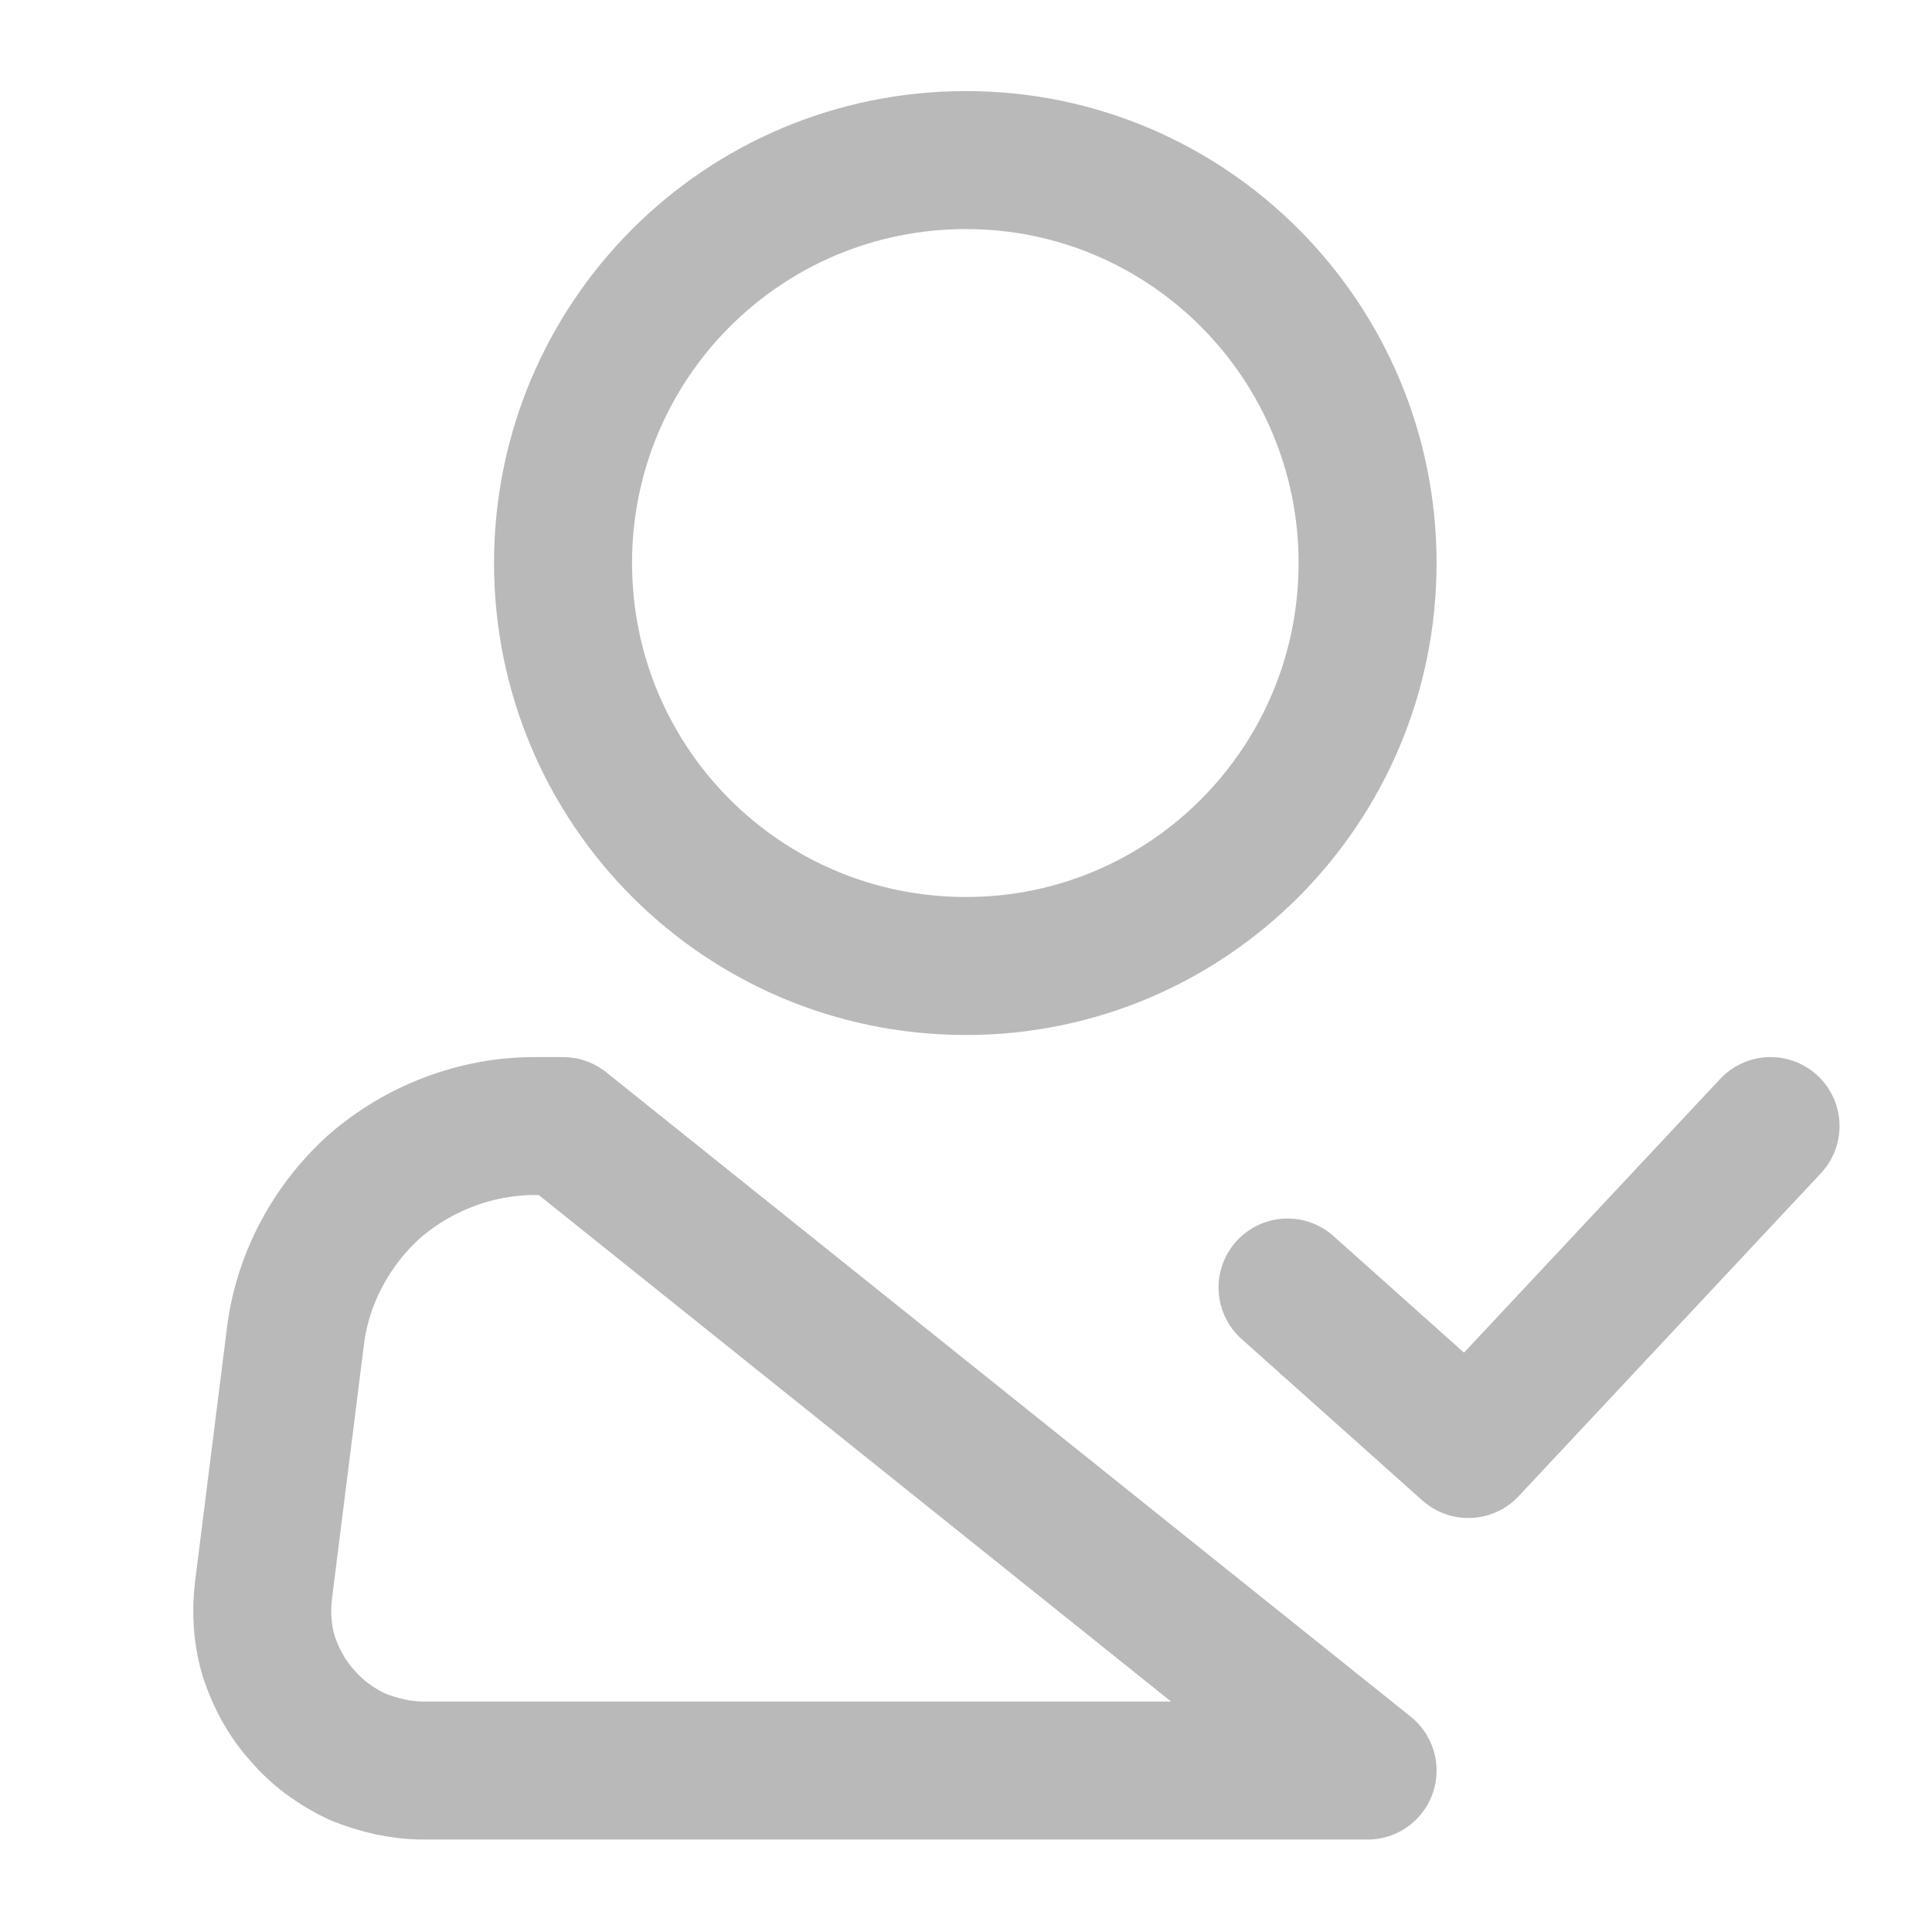 <svg width="14" height="14" viewBox="0 0 14 14" fill="none" xmlns="http://www.w3.org/2000/svg" xmlns:xlink="http://www.w3.org/1999/xlink">
	<desc>
			Created with Pixso.
	</desc>
	<defs>
		<clipPath id="clip3_12082">
			<rect id="Property 1=moderator" width="14" height="14" fill="white" fill-opacity="0"/>
		</clipPath>
	</defs>
	<rect id="Property 1=moderator" width="14" height="14" fill="#FFFFFF" fill-opacity="0"/>
	<g clip-path="url(#clip3_12082)">
		<path id="Vector" d="M7 7C5.38 7 4.08 5.69 4.08 4.08C4.08 2.47 5.38 1.16 7 1.16C8.61 1.16 9.91 2.47 9.91 4.08C9.91 5.69 8.61 7 7 7Z" stroke="#B9B9B9" stroke-opacity="1" stroke-width="1"/>
		<path id="Vector" d="M3.07 12.83C2.9 12.83 2.74 12.79 2.59 12.73C2.44 12.66 2.3 12.56 2.19 12.43C2.08 12.31 2 12.16 1.95 12.01C1.9 11.85 1.89 11.68 1.91 11.52L2.14 9.69C2.19 9.27 2.4 8.88 2.71 8.6C3.03 8.32 3.45 8.16 3.87 8.16L4.08 8.16L9.91 12.83L3.07 12.83ZM9.33 9.33L10.64 10.5L12.83 8.16" stroke="#B9B9B9" stroke-opacity="1" stroke-width="1" stroke-linejoin="round" stroke-linecap="round"/>
	</g>
</svg>
